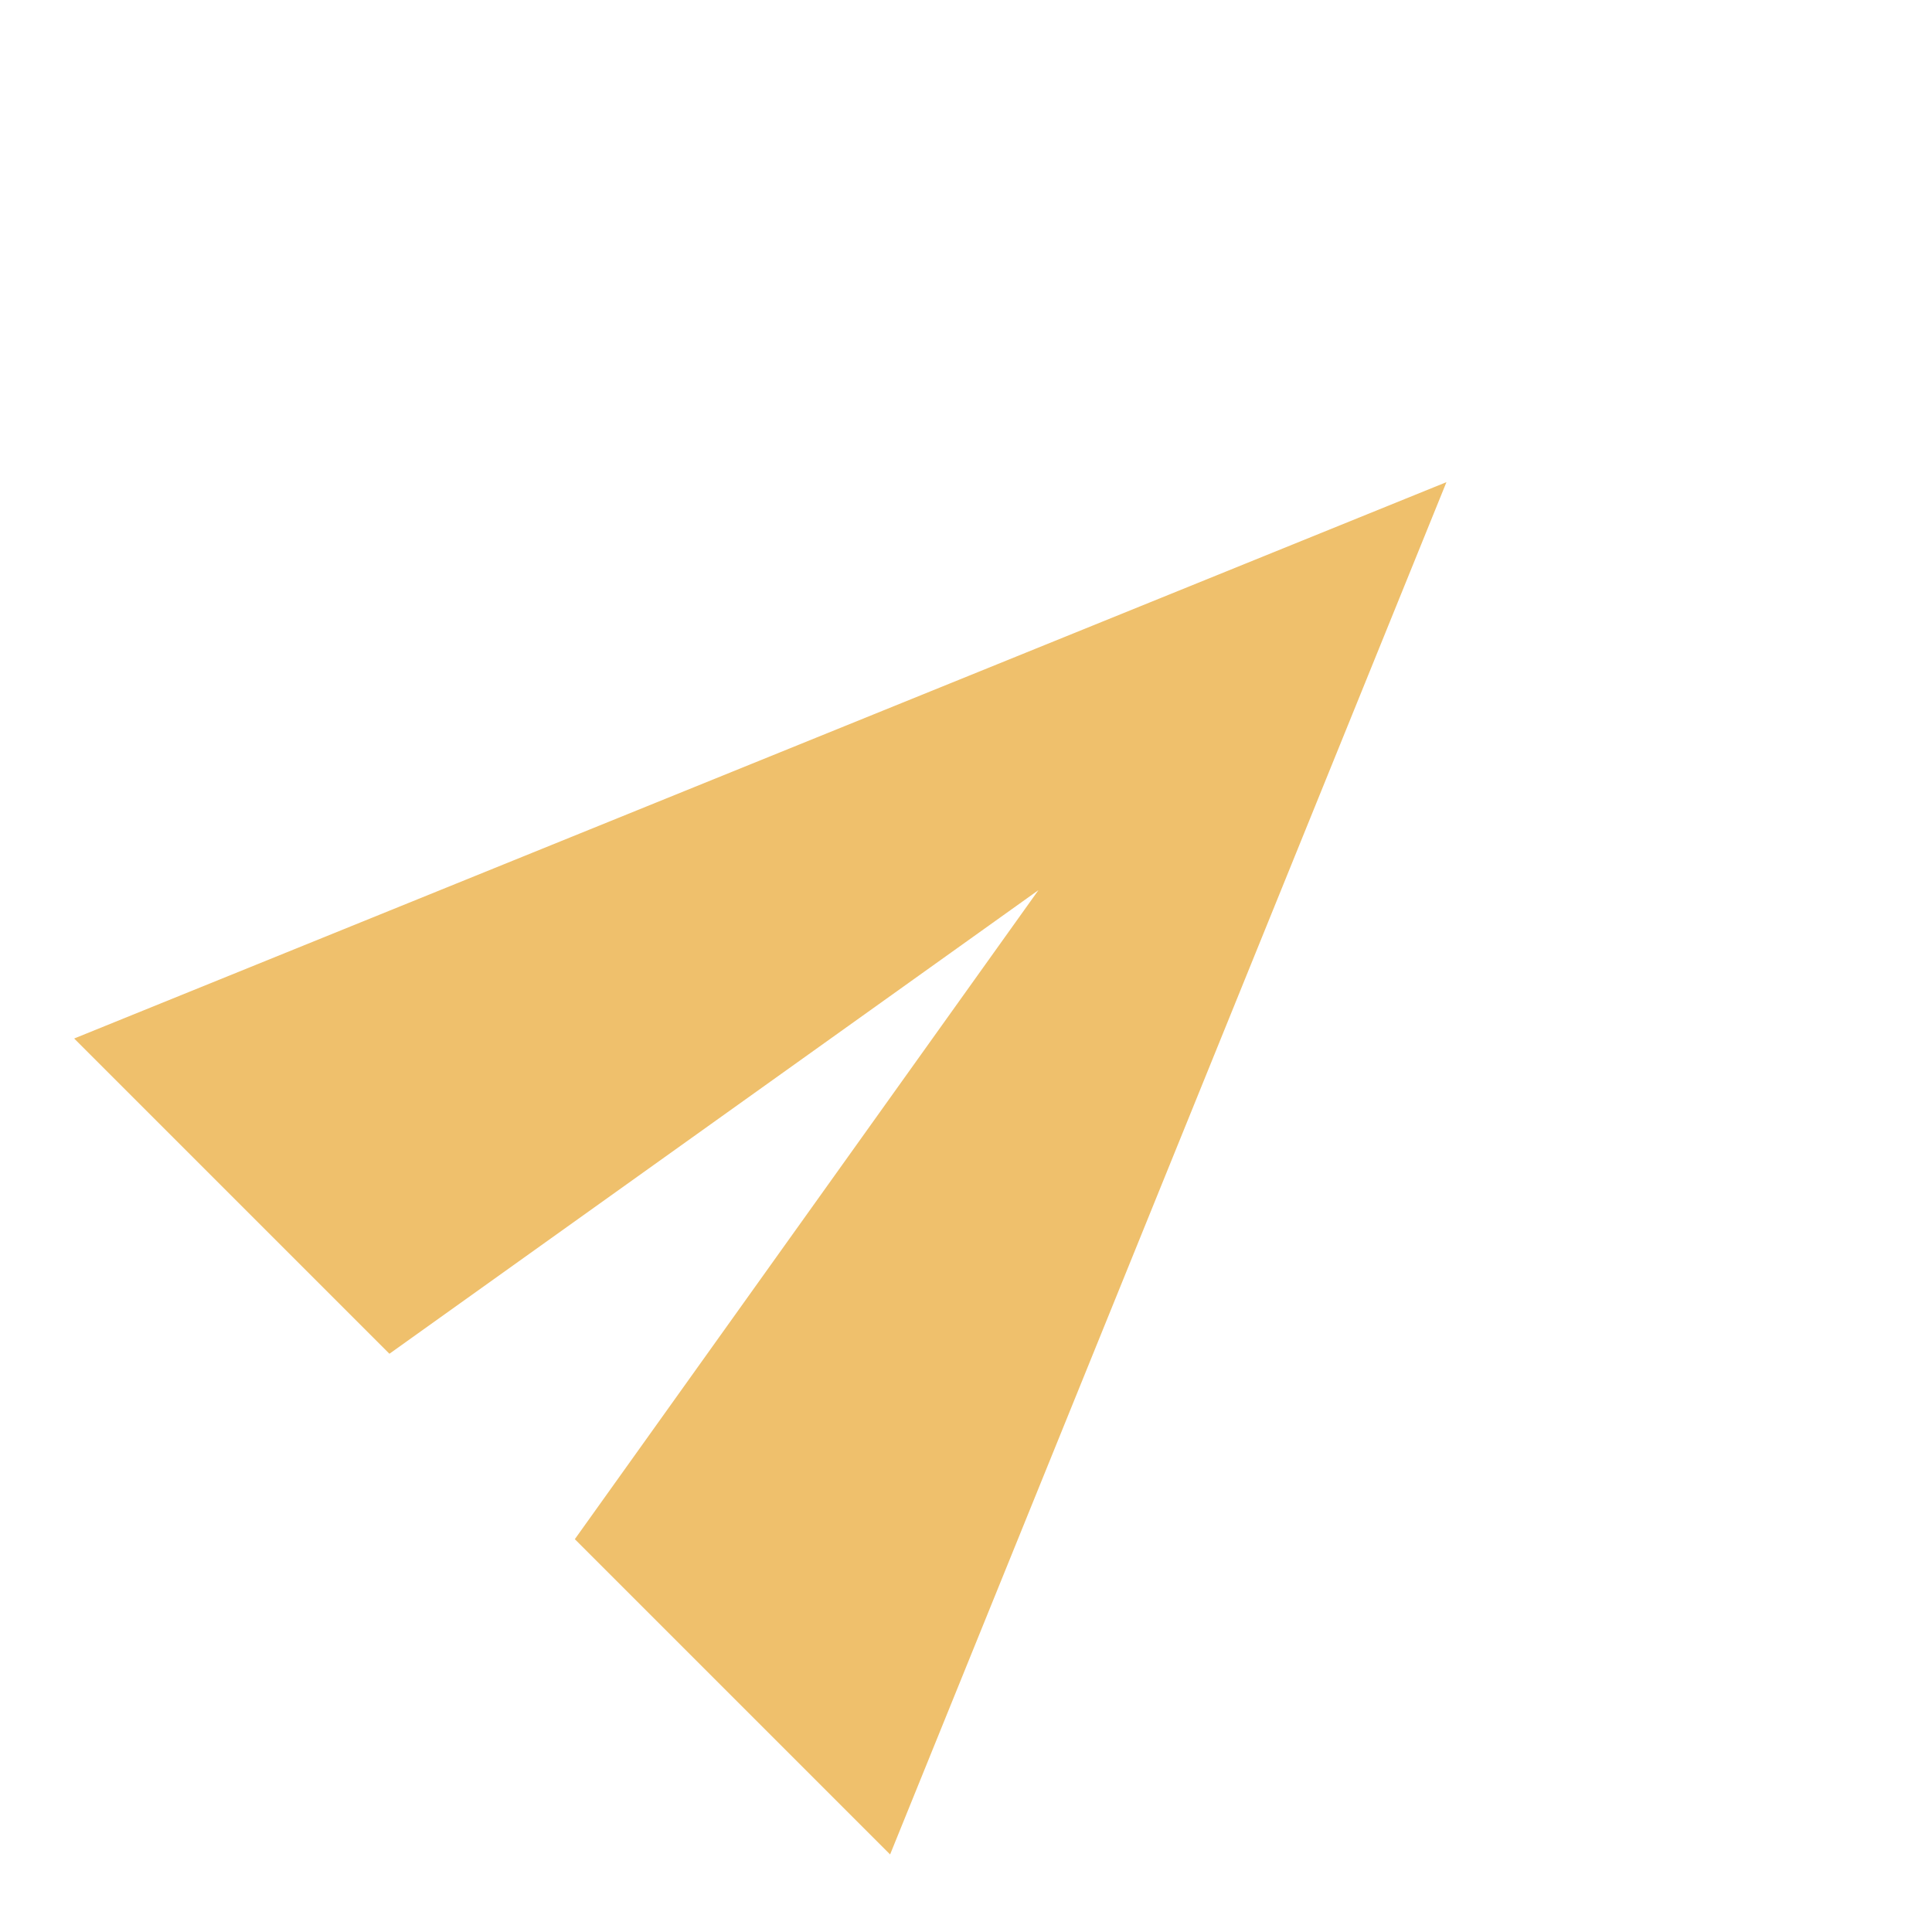 <svg width="34" height="34" viewBox="0 0 34 34" fill="none" xmlns="http://www.w3.org/2000/svg">
<g clip-path="url(#clip0_6661_35)">
<path d="M1.305 18.276L6.853 23.824L18.275 15.665L10.116 27.087L15.664 32.636L25.455 8.485L1.305 18.276Z" fill="#EFC06C"/>
</g>
<defs>
<clipPath id="clip0_6661_35">
<rect width="24" height="24" fill="white" transform="translate(0 16.971) rotate(-45)"/>
</clipPath>
</defs>
</svg>
